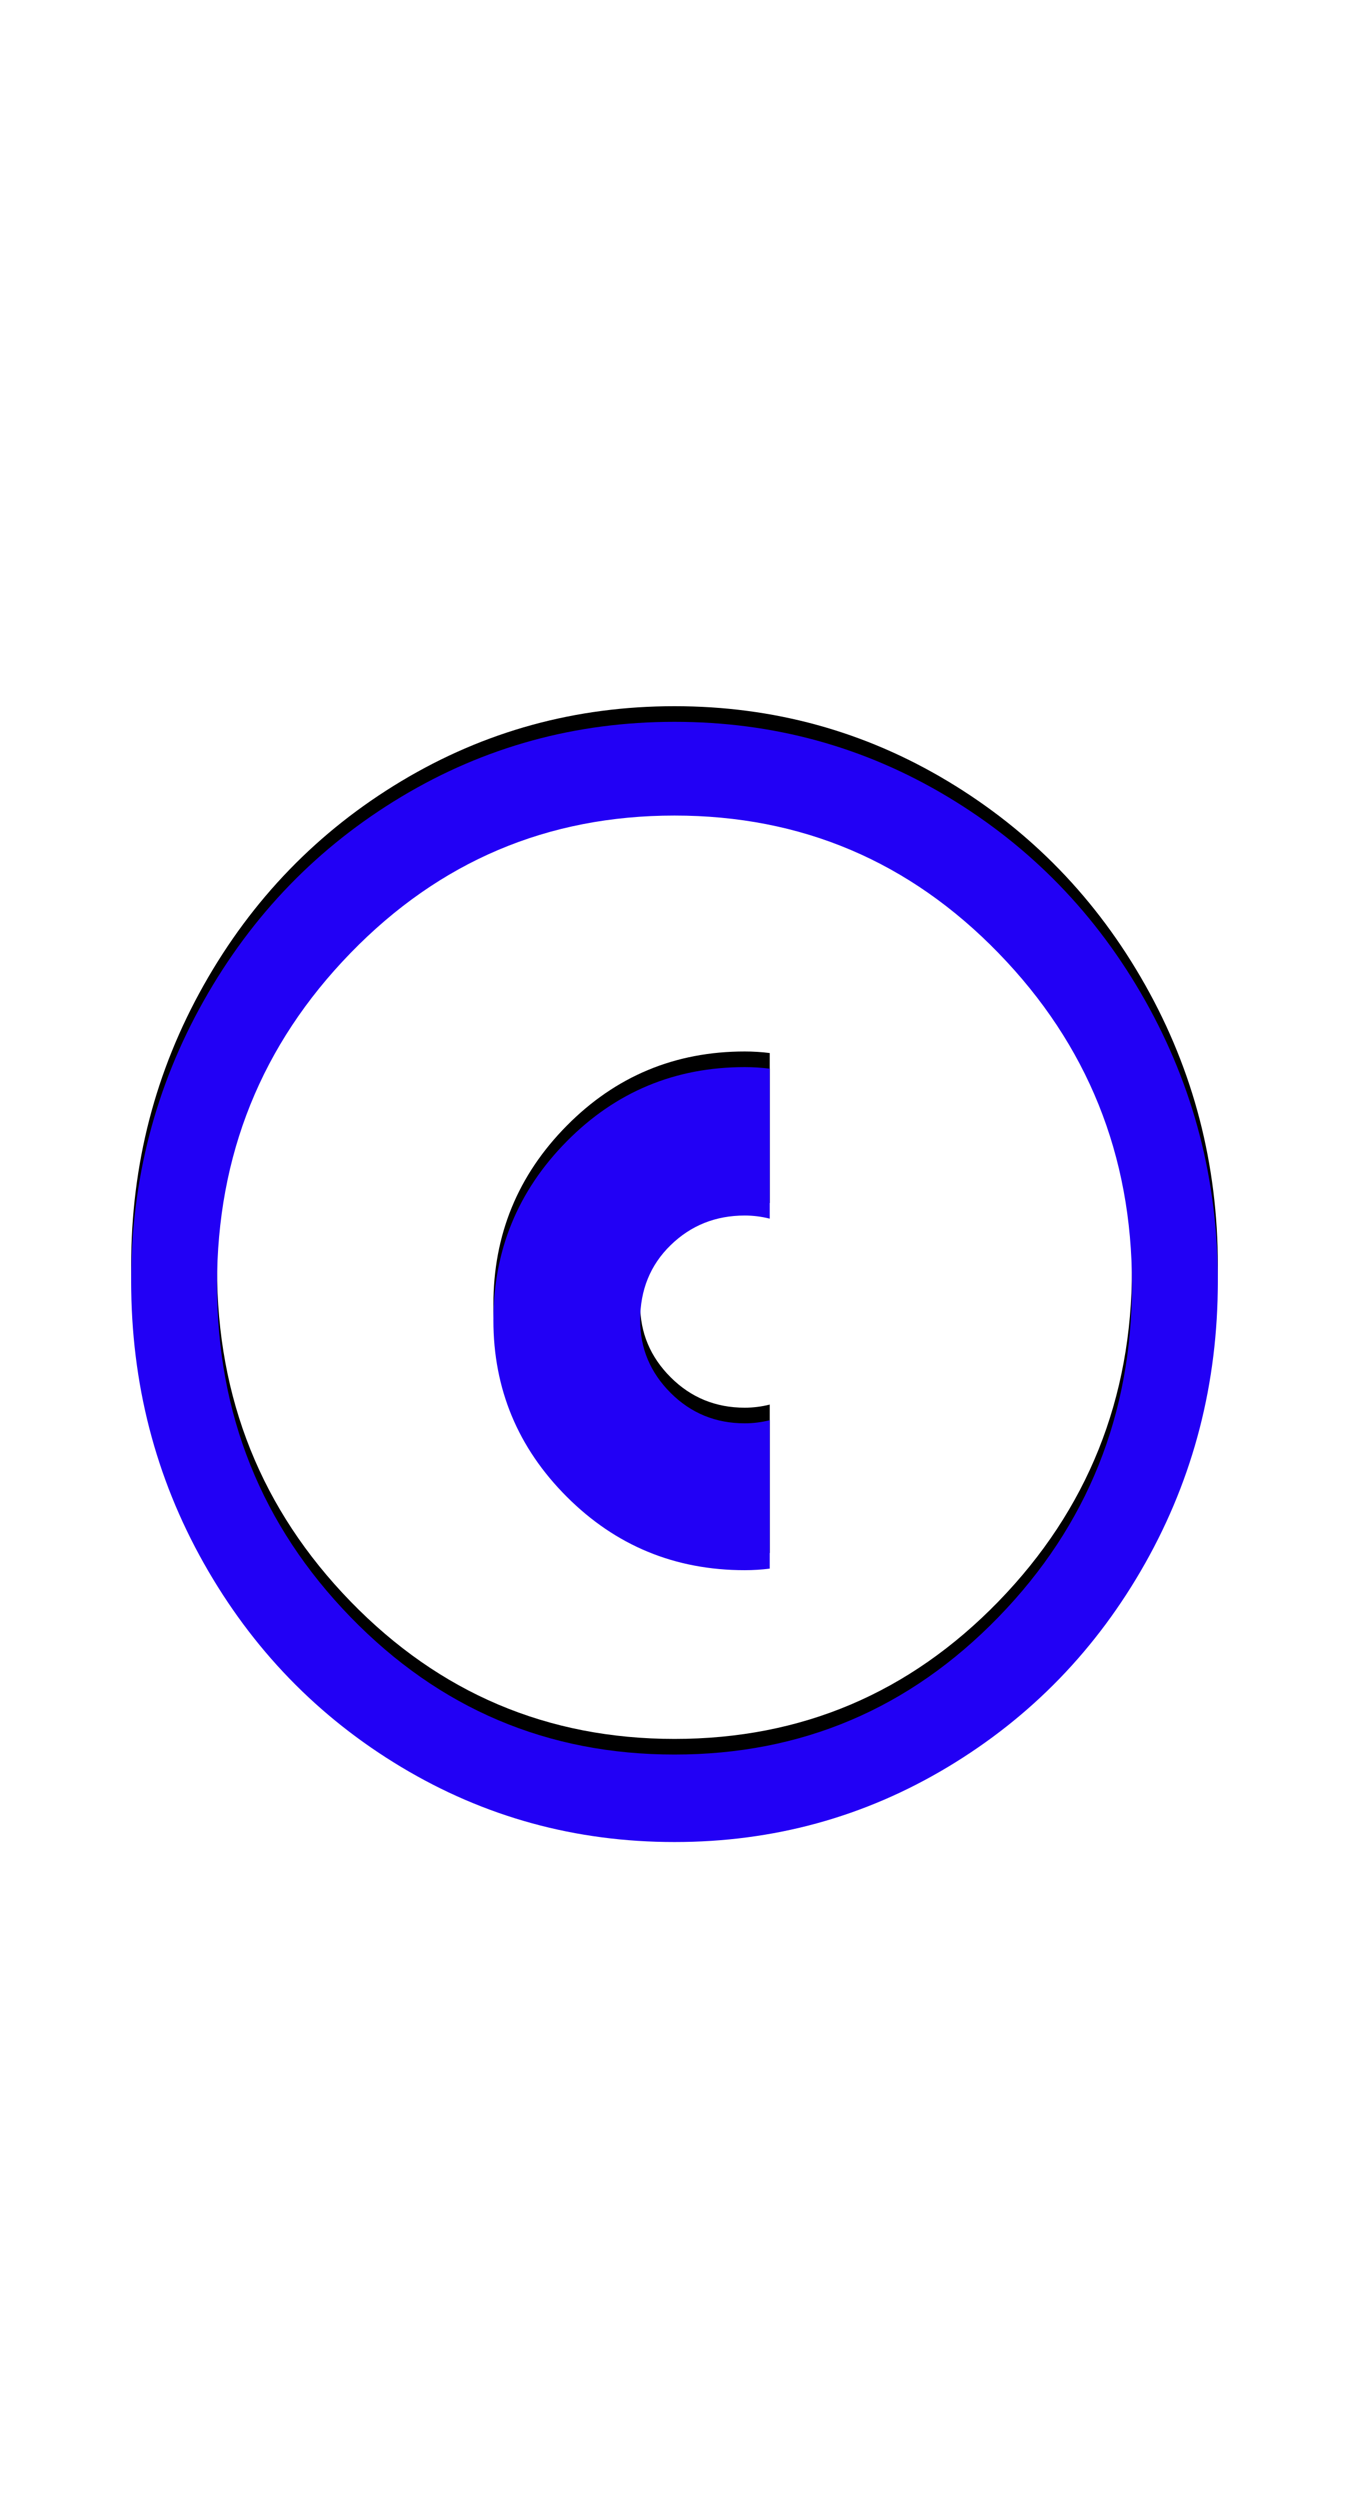 <svg xmlns="http://www.w3.org/2000/svg" id="glyph106" viewBox="0 0 864 1600">
  <defs/>
  <g transform="translate(0, 1200)">
    <path fill="#000000" d="M493 -206Q485 -205 477 -205Q410 -205 363 -252Q316 -299 316 -365Q316 -432 363 -479.5Q410 -527 477 -527Q485 -527 493 -526V-430Q485 -432 477 -432Q449 -432 429.5 -413Q410 -394 410 -365Q410 -338 429.5 -318.5Q449 -299 477 -299Q485 -299 493 -301ZM780 -390Q780 -292 733.5 -209.5Q687 -127 607 -79Q527 -31 432 -31Q337 -31 257 -79Q177 -127 130.5 -209.5Q84 -292 84 -390Q84 -487 130.5 -569.5Q177 -652 257 -700Q337 -748 432 -748Q527 -748 607 -700Q687 -652 733.5 -569.5Q780 -487 780 -390ZM725 -388Q725 -512 639.5 -600Q554 -688 432 -688Q310 -688 224.5 -600Q139 -512 139 -388Q139 -263 224.5 -175Q310 -87 432 -87Q554 -87 639.5 -175Q725 -263 725 -388Z"/>
    <path fill="#2200f5" d="M493 -196Q485 -195 477 -195Q410 -195 363 -242Q316 -289 316 -355Q316 -422 363 -469.5Q410 -517 477 -517Q485 -517 493 -516V-420Q485 -422 477 -422Q449 -422 429.5 -403Q410 -384 410 -355Q410 -328 429.5 -308.5Q449 -289 477 -289Q485 -289 493 -291ZM780 -380Q780 -282 733.5 -199.5Q687 -117 607 -69Q527 -21 432 -21Q337 -21 257 -69Q177 -117 130.5 -199.5Q84 -282 84 -380Q84 -477 130.5 -559.5Q177 -642 257 -690Q337 -738 432 -738Q527 -738 607 -690Q687 -642 733.5 -559.5Q780 -477 780 -380ZM725 -378Q725 -502 639.5 -590Q554 -678 432 -678Q310 -678 224.5 -590Q139 -502 139 -378Q139 -253 224.5 -165Q310 -77 432 -77Q554 -77 639.5 -165Q725 -253 725 -378Z"/>
  </g>
</svg>
